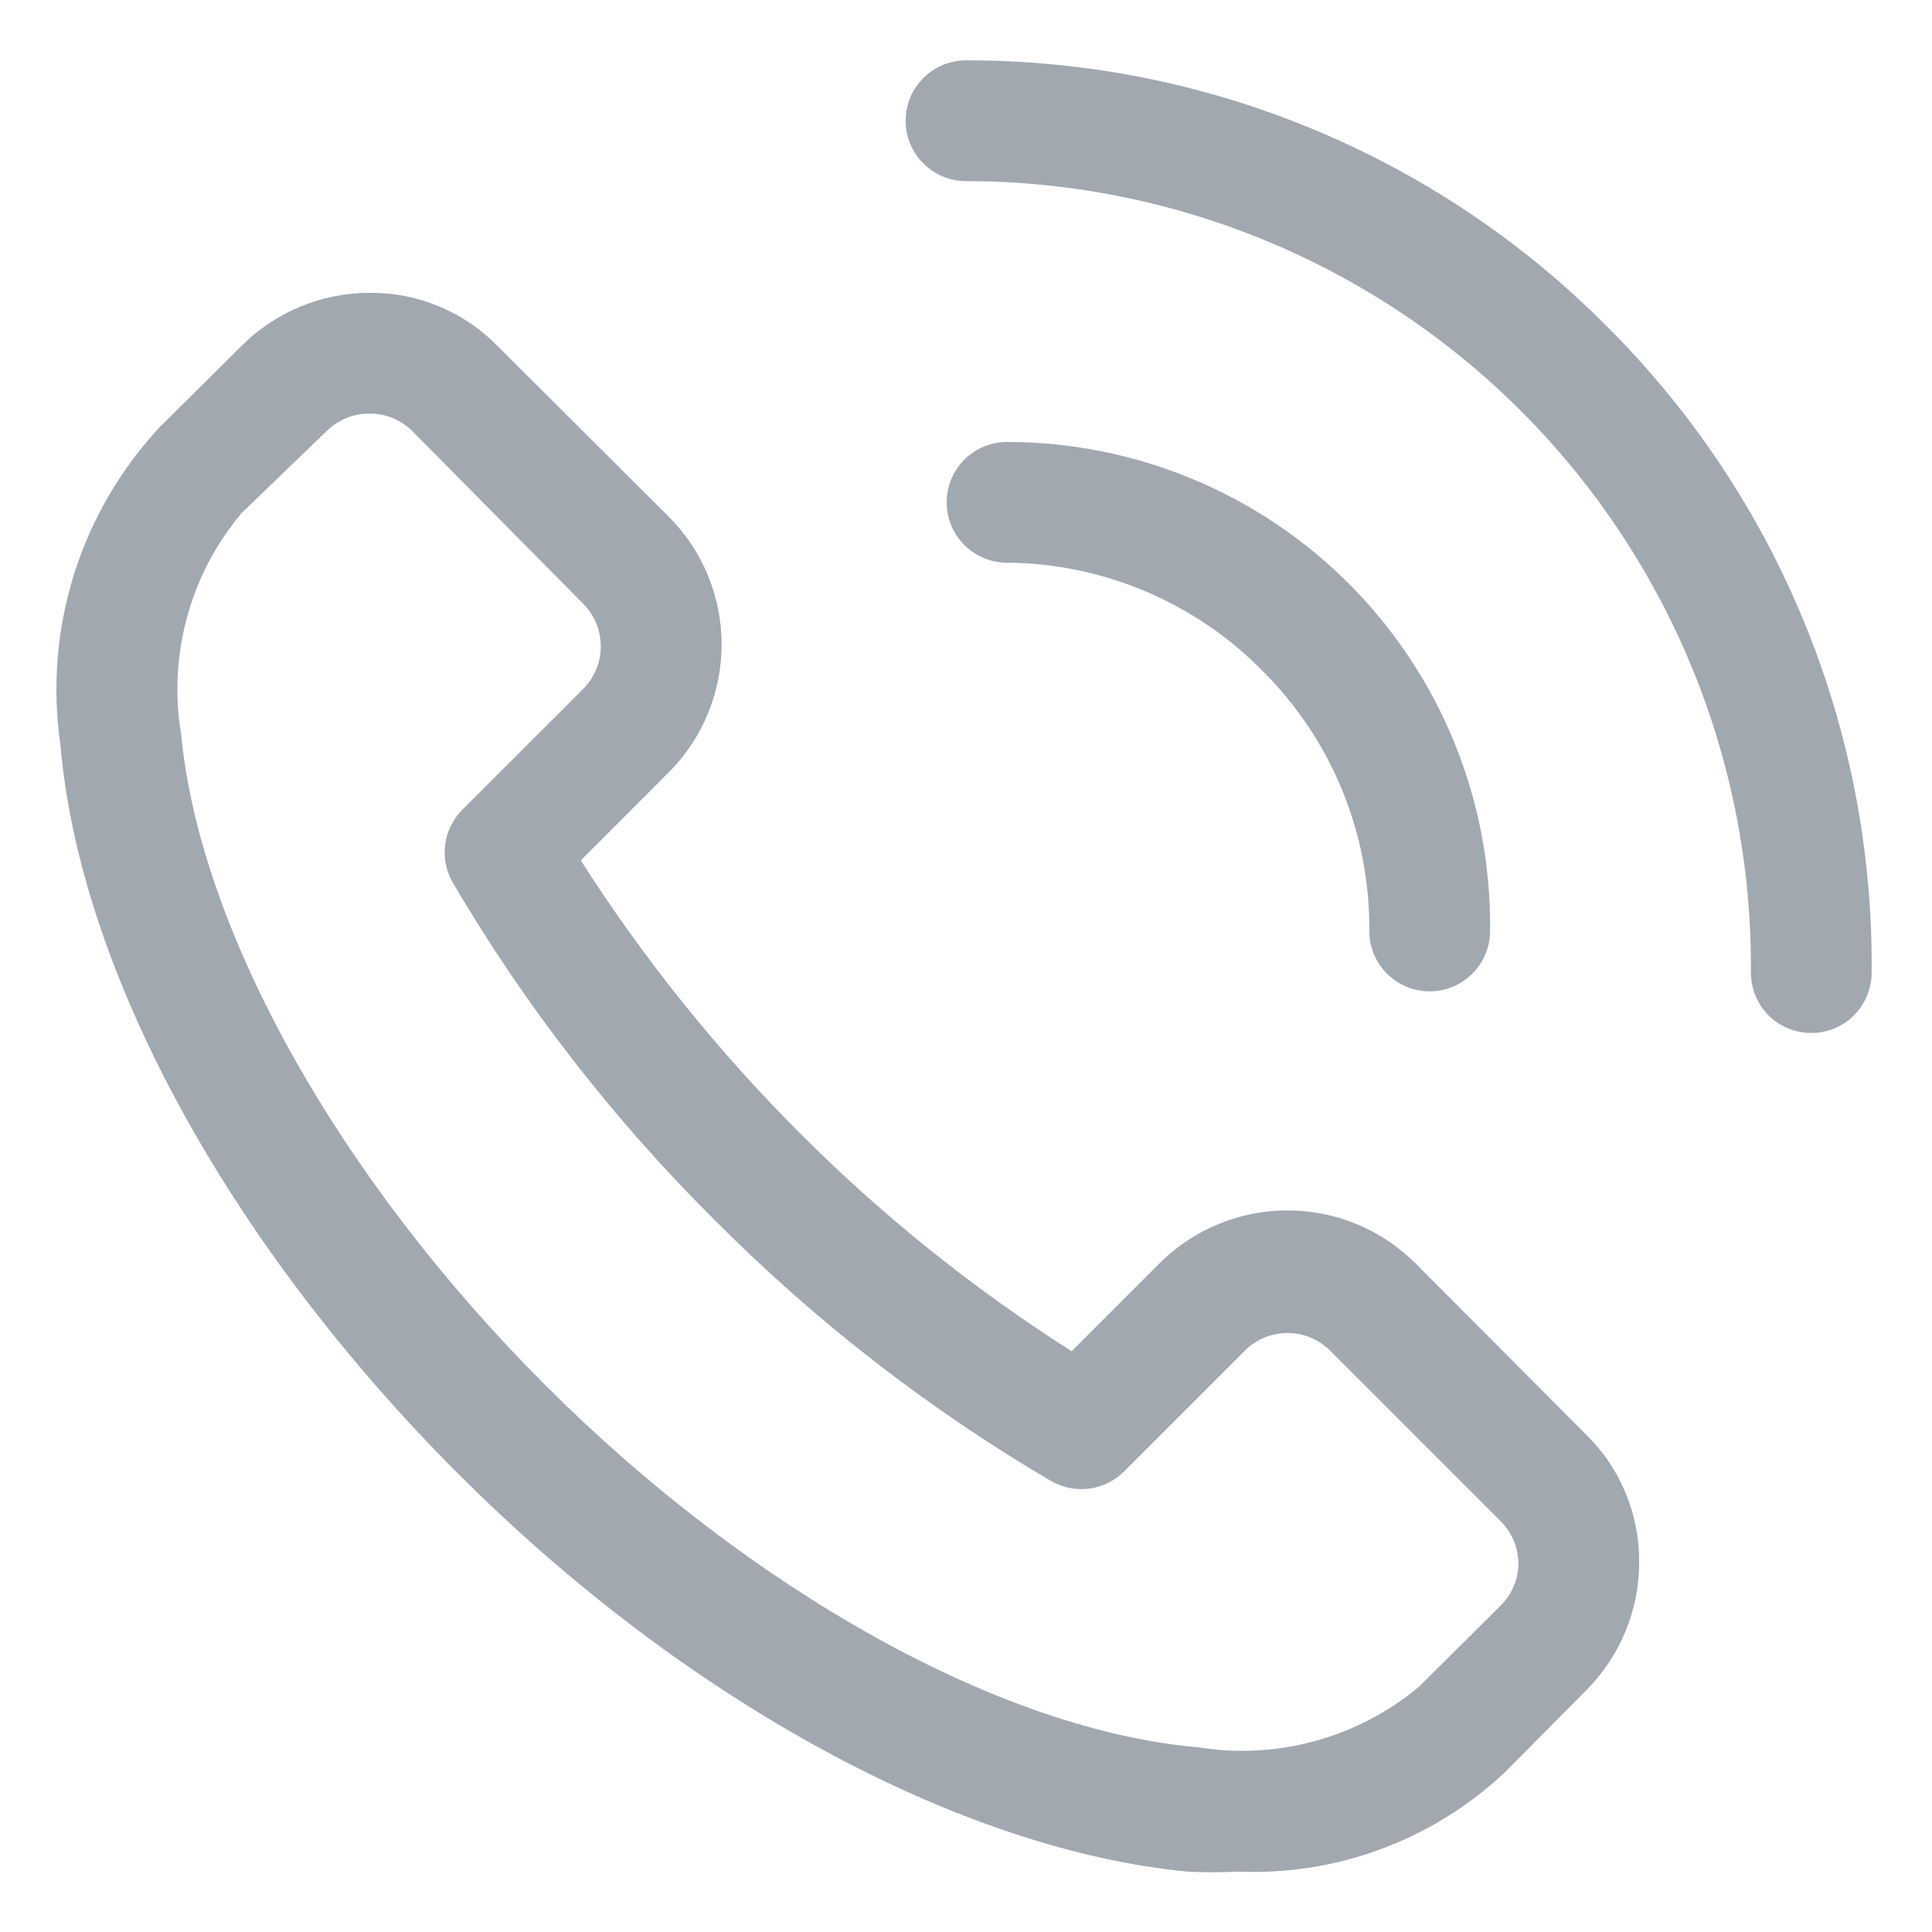 <svg width="24" height="24" viewBox="0 0 24 24" fill="none" xmlns="http://www.w3.org/2000/svg">
<g clip-path="url(#clip0_4356_278)">
<path d="M17.587 15.697C17.378 15.488 17.13 15.321 16.857 15.208C16.583 15.094 16.29 15.036 15.994 15.036C15.697 15.036 15.404 15.094 15.131 15.208C14.857 15.321 14.609 15.488 14.4 15.697L13.312 16.785C12.088 16.008 10.954 15.097 9.93 14.07C8.905 13.044 7.994 11.91 7.215 10.688L8.302 9.6C8.512 9.391 8.679 9.143 8.792 8.869C8.906 8.596 8.964 8.302 8.964 8.006C8.964 7.71 8.906 7.417 8.792 7.143C8.679 6.87 8.512 6.622 8.302 6.413L6.18 4.298C5.974 4.087 5.728 3.92 5.456 3.807C5.184 3.693 4.892 3.636 4.597 3.638C4.301 3.637 4.007 3.695 3.733 3.808C3.459 3.921 3.209 4.088 3 4.298L1.98 5.31C1.494 5.833 1.131 6.458 0.918 7.139C0.705 7.821 0.648 8.541 0.75 9.248C0.99 12.06 2.835 15.443 5.677 18.293C8.52 21.142 11.94 22.98 14.752 23.25C14.962 23.261 15.172 23.261 15.382 23.25C15.988 23.275 16.592 23.18 17.16 22.968C17.728 22.757 18.248 22.435 18.69 22.02L19.702 21C19.912 20.79 20.079 20.541 20.192 20.267C20.305 19.993 20.363 19.699 20.362 19.402C20.364 19.108 20.306 18.816 20.193 18.544C20.08 18.272 19.913 18.026 19.702 17.82L17.587 15.697ZM18.645 19.942L17.625 20.955C17.248 21.269 16.808 21.499 16.334 21.628C15.86 21.758 15.364 21.784 14.88 21.705C12.442 21.495 9.337 19.77 6.772 17.205C4.207 14.64 2.482 11.557 2.25 9.12C2.169 8.635 2.194 8.139 2.324 7.665C2.453 7.191 2.684 6.751 3 6.375L4.057 5.355C4.127 5.286 4.211 5.231 4.302 5.193C4.393 5.156 4.491 5.137 4.59 5.138C4.689 5.137 4.786 5.156 4.878 5.193C4.969 5.231 5.052 5.286 5.122 5.355L7.245 7.5C7.385 7.641 7.463 7.831 7.463 8.029C7.463 8.227 7.385 8.417 7.245 8.558L5.745 10.057C5.628 10.174 5.552 10.327 5.53 10.491C5.509 10.655 5.542 10.822 5.625 10.965C6.523 12.494 7.614 13.9 8.872 15.15C10.122 16.408 11.528 17.5 13.057 18.398C13.201 18.48 13.367 18.514 13.532 18.492C13.696 18.47 13.848 18.395 13.965 18.277L15.465 16.777C15.605 16.638 15.796 16.559 15.994 16.559C16.192 16.559 16.382 16.638 16.522 16.777L18.645 18.9C18.714 18.97 18.769 19.053 18.807 19.145C18.844 19.236 18.863 19.334 18.862 19.433C18.858 19.624 18.78 19.806 18.645 19.942ZM19.95 4.043C18.908 2.996 17.669 2.167 16.304 1.602C14.94 1.036 13.477 0.747 12 0.75C11.801 0.75 11.61 0.829 11.47 0.97C11.329 1.11 11.25 1.301 11.25 1.5C11.25 1.699 11.329 1.89 11.47 2.03C11.61 2.171 11.801 2.25 12 2.25C13.287 2.25 14.562 2.505 15.75 3C16.939 3.495 18.017 4.221 18.924 5.135C19.83 6.049 20.546 7.134 21.032 8.326C21.517 9.518 21.761 10.795 21.75 12.082C21.75 12.281 21.829 12.472 21.97 12.613C22.11 12.754 22.301 12.832 22.5 12.832C22.699 12.832 22.89 12.754 23.03 12.613C23.171 12.472 23.25 12.281 23.25 12.082C23.264 10.59 22.98 9.11 22.413 7.729C21.846 6.348 21.009 5.095 19.95 4.043Z" fill="#A1A8B0"/>
<path d="M15.682 8.332C16.108 8.756 16.445 9.259 16.673 9.815C16.901 10.37 17.015 10.965 17.01 11.565C17.01 11.764 17.089 11.955 17.229 12.095C17.37 12.236 17.561 12.315 17.76 12.315C17.959 12.315 18.149 12.236 18.29 12.095C18.431 11.955 18.51 11.764 18.51 11.565C18.52 10.771 18.372 9.982 18.075 9.246C17.778 8.509 17.337 7.839 16.779 7.274C16.221 6.709 15.556 6.26 14.823 5.954C14.09 5.648 13.304 5.49 12.51 5.49C12.311 5.49 12.12 5.569 11.979 5.71C11.839 5.85 11.76 6.041 11.76 6.24C11.76 6.439 11.839 6.63 11.979 6.77C12.12 6.911 12.311 6.99 12.51 6.99C13.101 6.994 13.685 7.115 14.23 7.346C14.774 7.576 15.268 7.911 15.682 8.332Z" fill="#A1A8B0"/>
</g>
<defs>
<clipPath id="clip0_4356_278">
<rect width="24" height="24" fill="white"/>
</clipPath>
</defs>
</svg>
